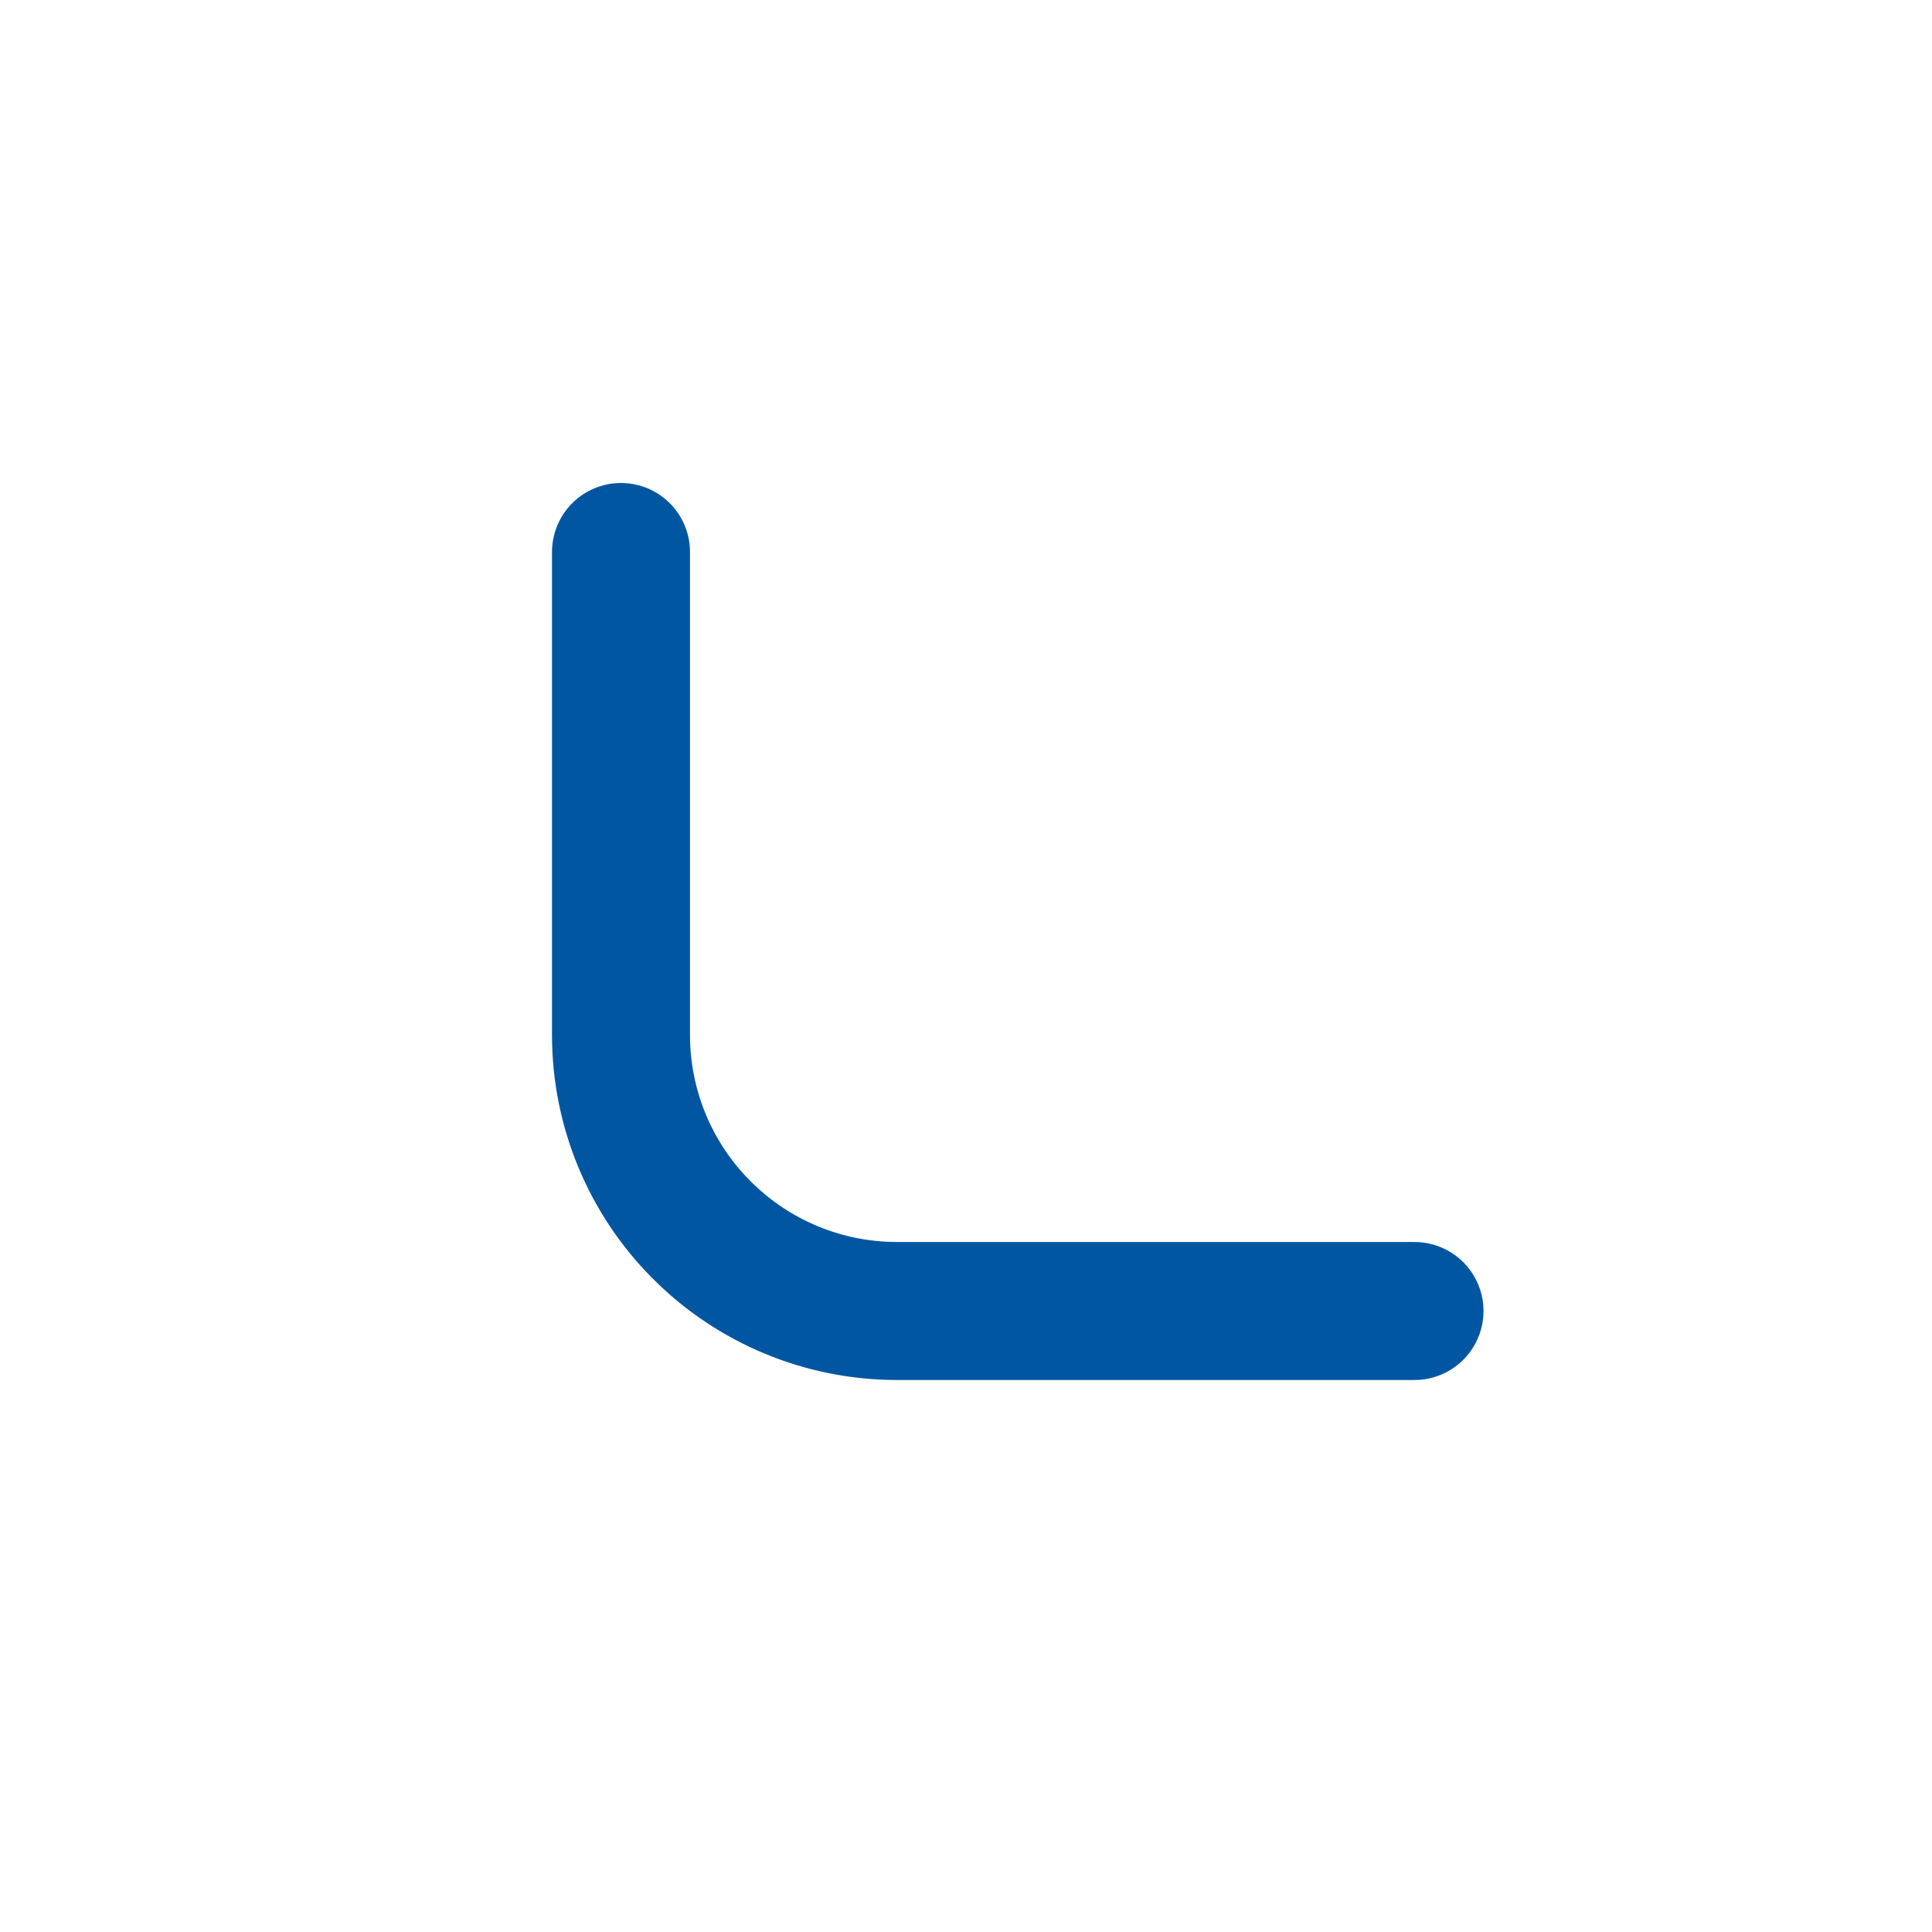 <svg width="28" height="28" viewBox="0 0 28 28" fill="none" xmlns="http://www.w3.org/2000/svg">
<path d="M9 8V15C9 16.061 9.421 17.078 10.172 17.828C10.922 18.579 11.939 19 13 19H20.5" stroke="#0156A2" stroke-width="2" stroke-linecap="round" stroke-linejoin="round"/>
</svg>
